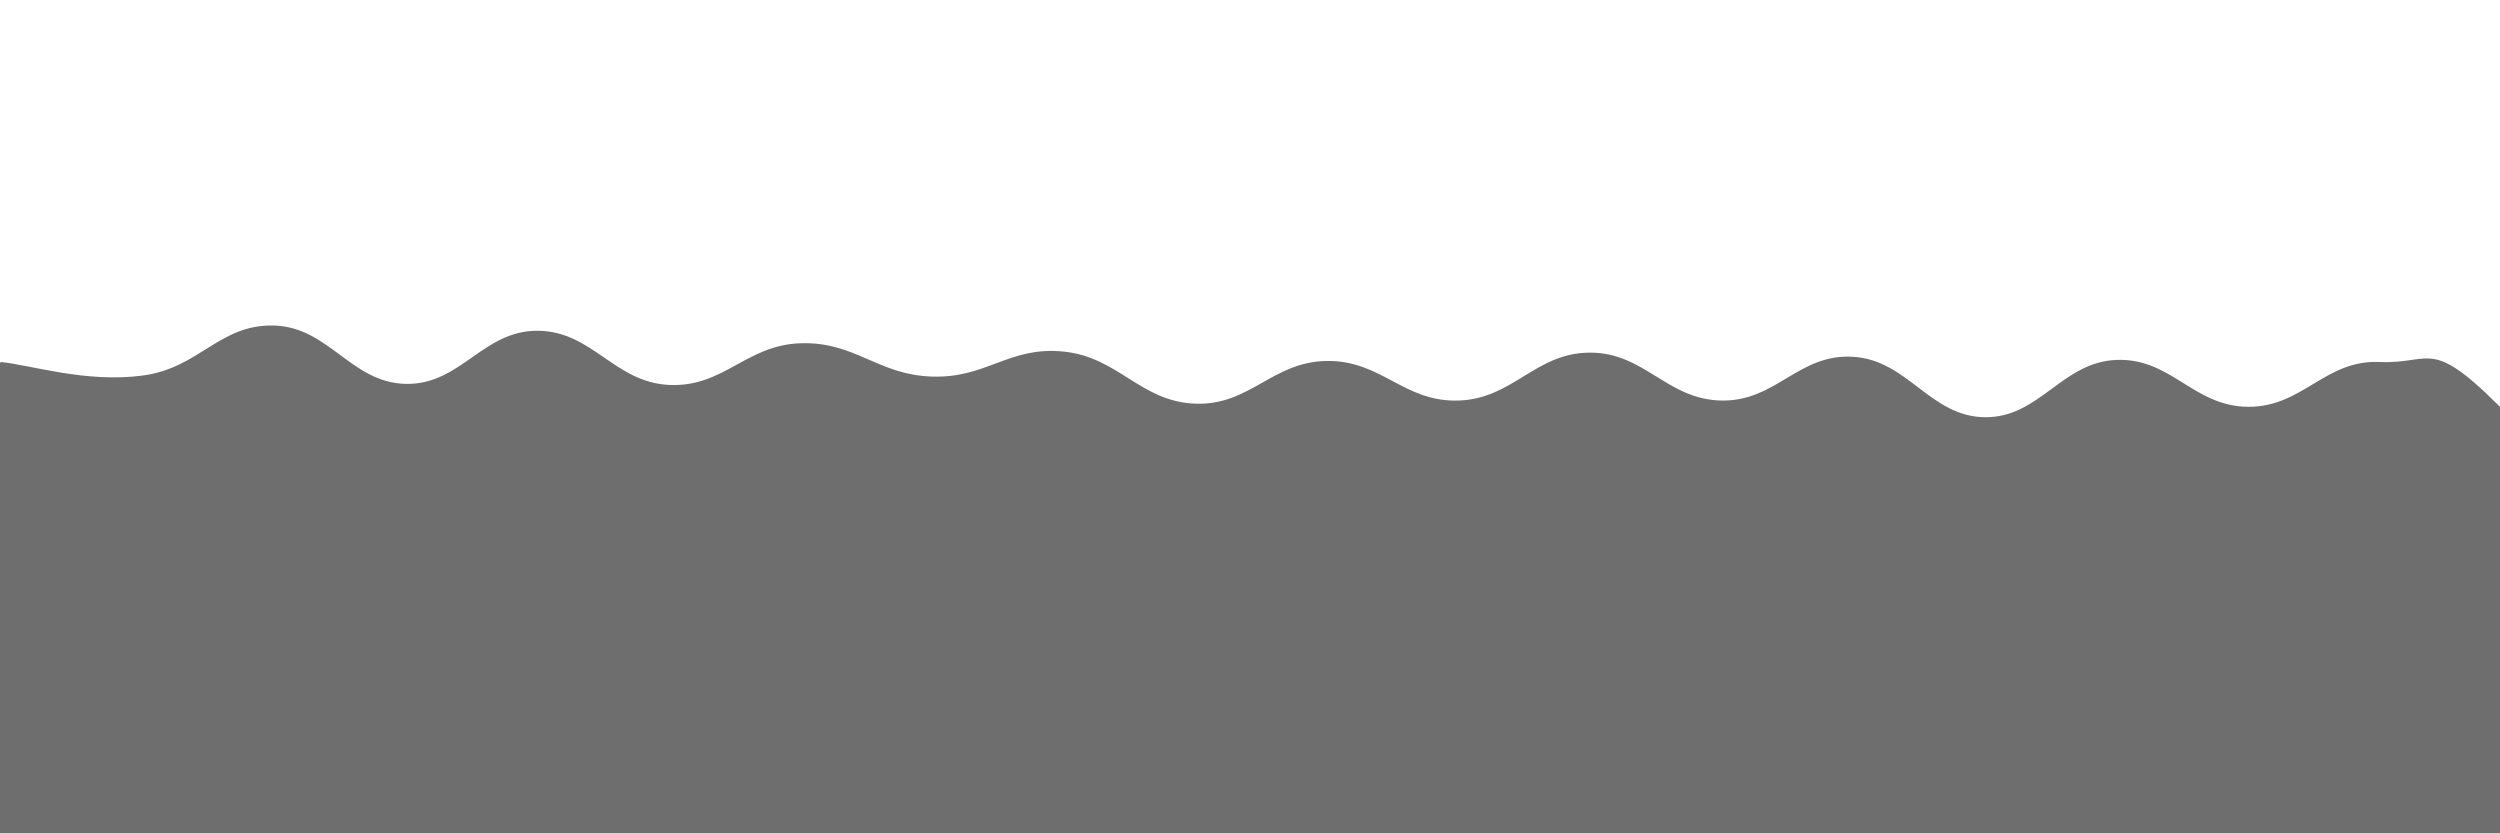 <svg xmlns="http://www.w3.org/2000/svg" version="1.1" xmlns:xlink="http://www.w3.org/1999/xlink" xmlns:svgjs="http://svgjs.dev/svgjs" viewBox="0 0 2400 800" opacity="0.57"><defs><linearGradient x1="50%" y1="0%" x2="50%" y2="100%" id="sssurf-grad"><stop stop-color="hsl(205, 69%, 60%)" stop-opacity="1" offset="0%"></stop><stop stop-color="hsl(205, 69%, 80%)" stop-opacity="1" offset="100%"></stop></linearGradient></defs><g fill="url(#sssurf-grad)" transform="matrix(1,0,0,1,10.714,312.524)"><path d="M-10,10C18.399,12.708,71.601,30.292,126.316,23C181.031,15.708,200,-26.667,252.632,-25C305.263,-23.333,326.316,29.958,378.947,31C431.579,32.042,452.632,-20.208,505.263,-20C557.895,-19.792,578.947,29.5,631.579,32C684.211,34.5,705.263,-6.333,757.895,-8C810.526,-9.667,831.579,22.333,884.211,24C936.842,25.667,957.895,-5.417,1010.526,0C1063.158,5.417,1084.211,48.125,1136.842,50C1189.474,51.875,1210.526,9.625,1263.158,9C1315.789,8.375,1336.842,48.667,1389.474,47C1442.105,45.333,1463.158,1,1515.789,1C1568.421,1,1589.474,46.167,1642.105,47C1694.737,47.833,1715.789,1.667,1768.421,5C1821.053,8.333,1842.105,62.375,1894.737,63C1947.368,63.625,1968.421,10.083,2021.053,8C2073.684,5.917,2094.737,52.583,2147.368,53C2200,53.417,2221.053,7.708,2273.684,10C2326.316,12.292,2321.601,-17.25,2400,64C2478.399,145.25,3254.167,225.833,2650,400C2045.833,574.167,156.25,795.833,-500,900" transform="matrix(1,0,0,1,0,25)" opacity="0.05"></path><path d="M-10,10C18.399,12.708,71.601,30.292,126.316,23C181.031,15.708,200,-26.667,252.632,-25C305.263,-23.333,326.316,29.958,378.947,31C431.579,32.042,452.632,-20.208,505.263,-20C557.895,-19.792,578.947,29.5,631.579,32C684.211,34.5,705.263,-6.333,757.895,-8C810.526,-9.667,831.579,22.333,884.211,24C936.842,25.667,957.895,-5.417,1010.526,0C1063.158,5.417,1084.211,48.125,1136.842,50C1189.474,51.875,1210.526,9.625,1263.158,9C1315.789,8.375,1336.842,48.667,1389.474,47C1442.105,45.333,1463.158,1,1515.789,1C1568.421,1,1589.474,46.167,1642.105,47C1694.737,47.833,1715.789,1.667,1768.421,5C1821.053,8.333,1842.105,62.375,1894.737,63C1947.368,63.625,1968.421,10.083,2021.053,8C2073.684,5.917,2094.737,52.583,2147.368,53C2200,53.417,2221.053,7.708,2273.684,10C2326.316,12.292,2321.601,-17.25,2400,64C2478.399,145.25,3254.167,225.833,2650,400C2045.833,574.167,156.25,795.833,-500,900" transform="matrix(1,0,0,1,0,50)" opacity="0.53"></path><path d="M-10,10C18.399,12.708,71.601,30.292,126.316,23C181.031,15.708,200,-26.667,252.632,-25C305.263,-23.333,326.316,29.958,378.947,31C431.579,32.042,452.632,-20.208,505.263,-20C557.895,-19.792,578.947,29.5,631.579,32C684.211,34.5,705.263,-6.333,757.895,-8C810.526,-9.667,831.579,22.333,884.211,24C936.842,25.667,957.895,-5.417,1010.526,0C1063.158,5.417,1084.211,48.125,1136.842,50C1189.474,51.875,1210.526,9.625,1263.158,9C1315.789,8.375,1336.842,48.667,1389.474,47C1442.105,45.333,1463.158,1,1515.789,1C1568.421,1,1589.474,46.167,1642.105,47C1694.737,47.833,1715.789,1.667,1768.421,5C1821.053,8.333,1842.105,62.375,1894.737,63C1947.368,63.625,1968.421,10.083,2021.053,8C2073.684,5.917,2094.737,52.583,2147.368,53C2200,53.417,2221.053,7.708,2273.684,10C2326.316,12.292,2321.601,-17.25,2400,64C2478.399,145.25,3254.167,225.833,2650,400C2045.833,574.167,156.25,795.833,-500,900" transform="matrix(1,0,0,1,0,75)" opacity="1.00"></path></g></svg>